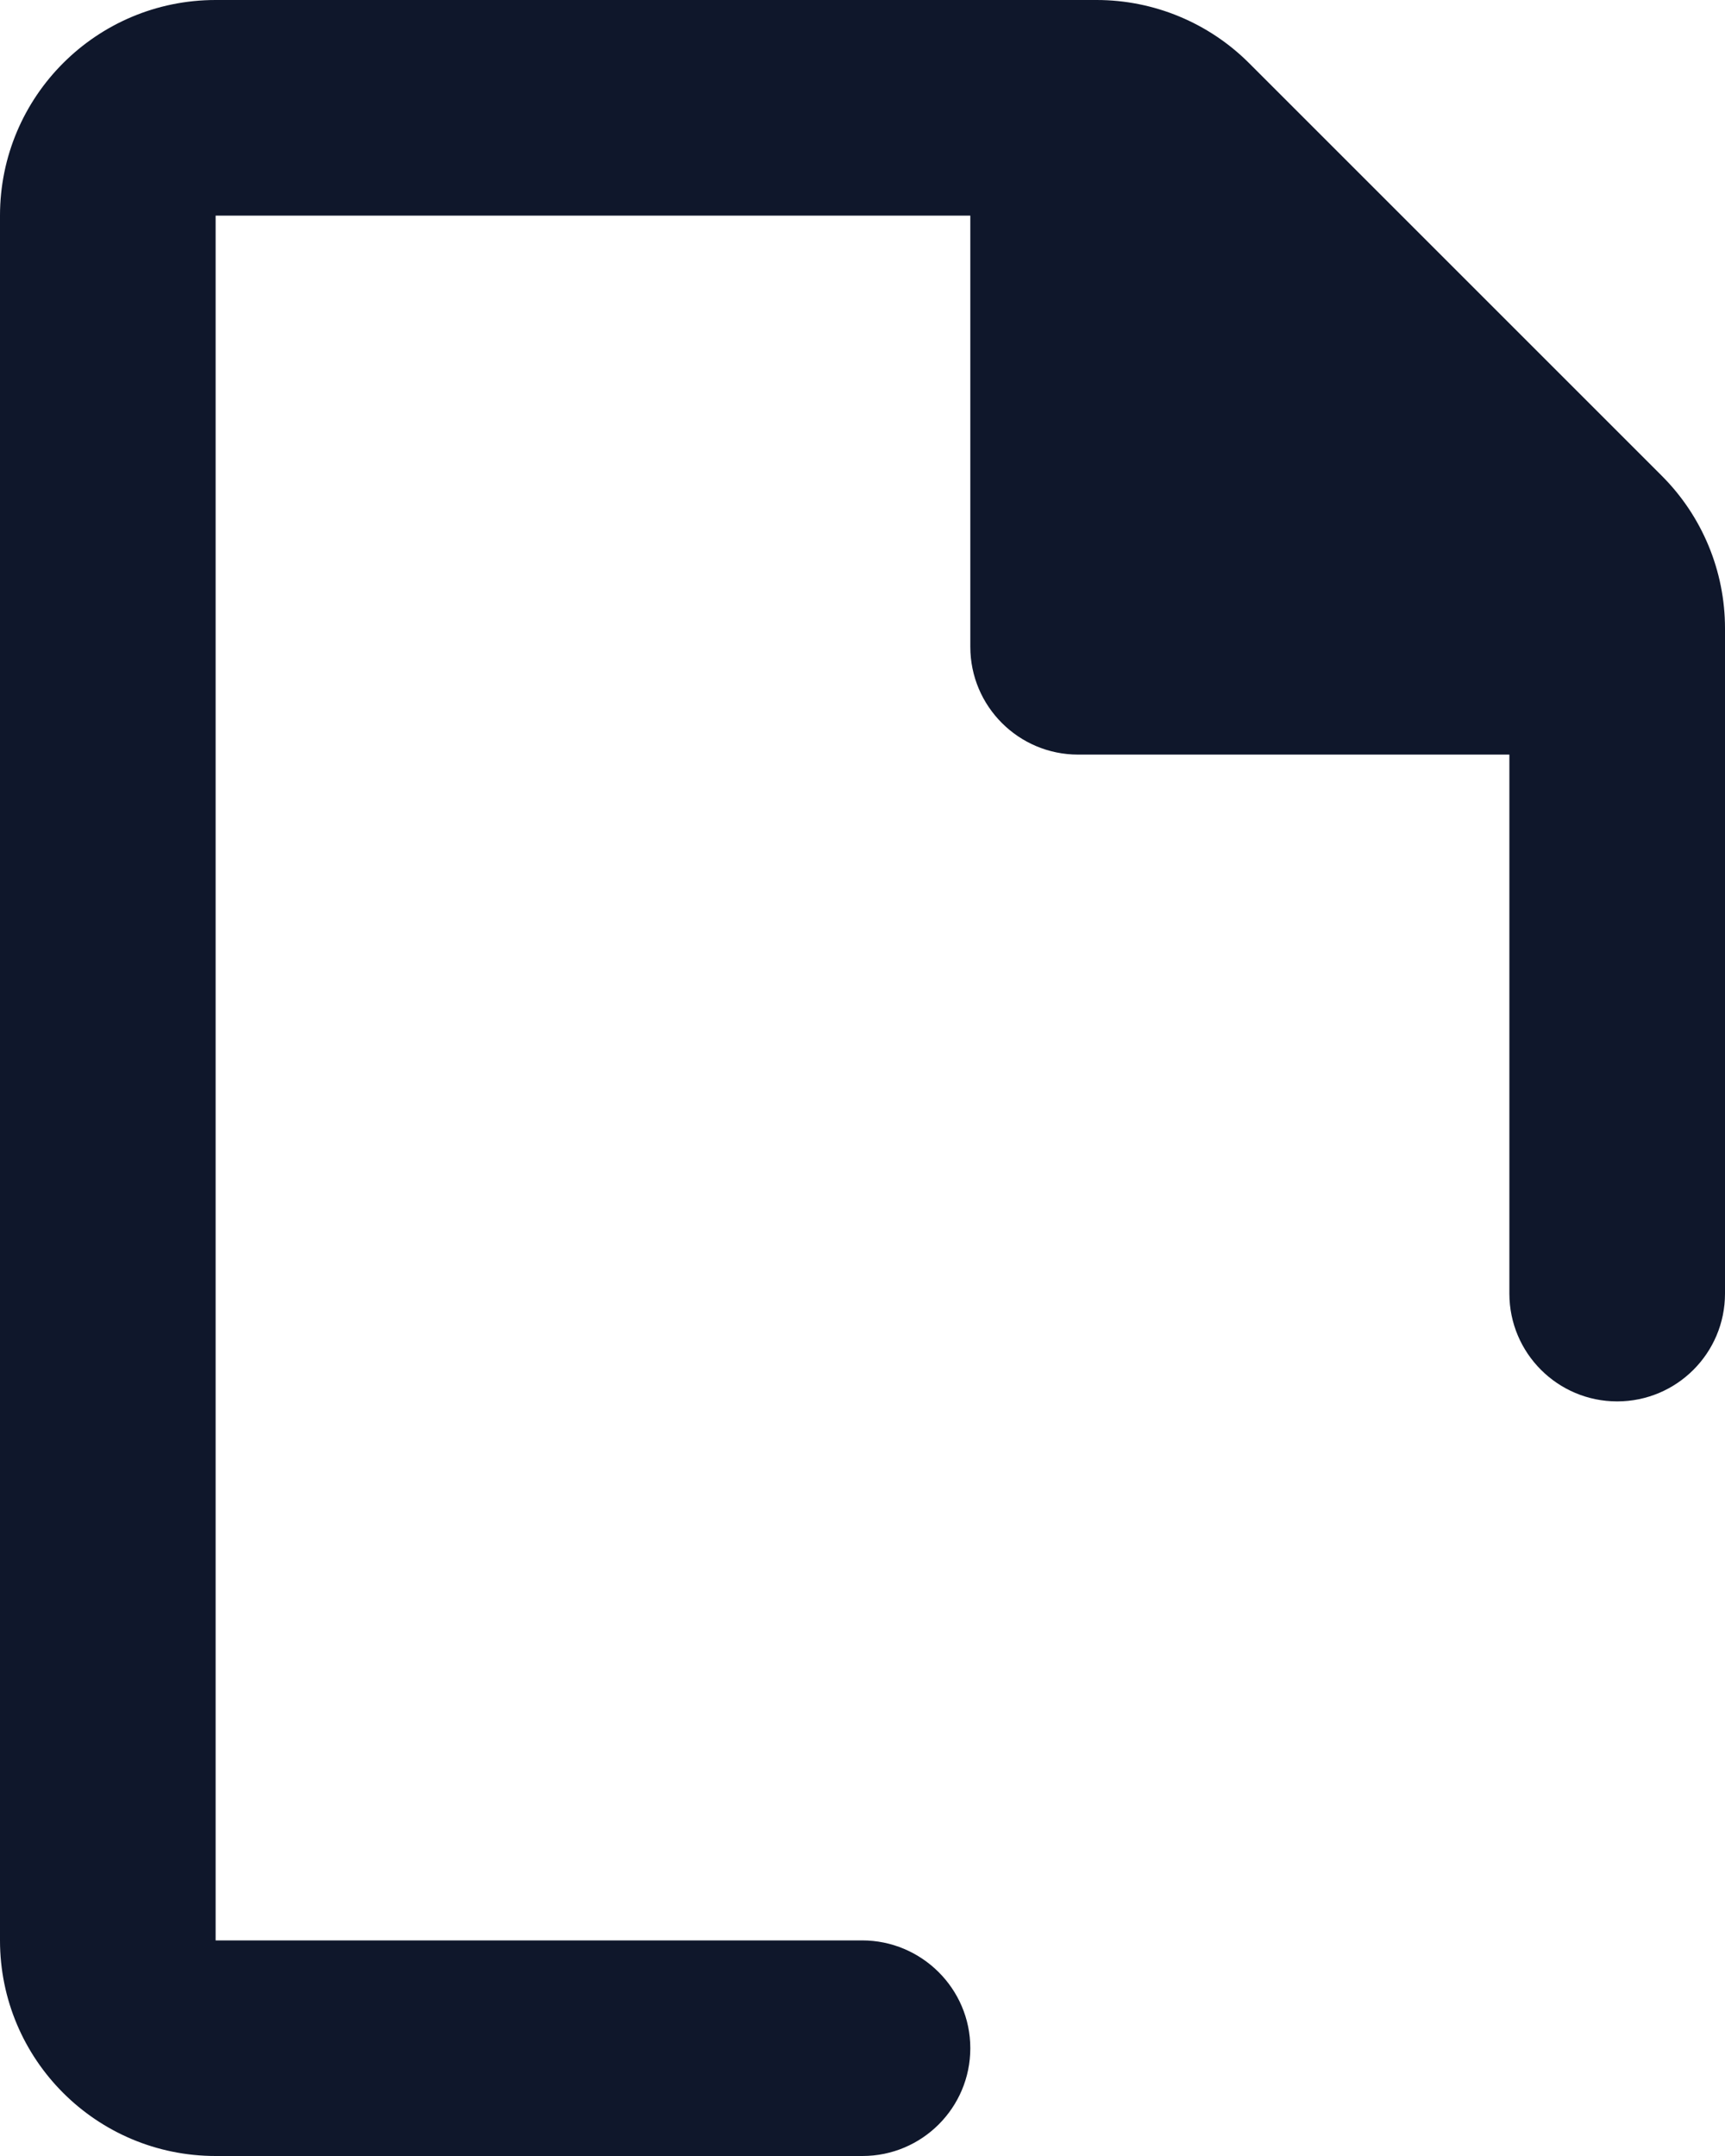 <svg width="16" height="20" viewBox="0 0 16 20" fill="none" xmlns="http://www.w3.org/2000/svg">
<path d="M7.996 18H2V2H9V6C9 6.552 9.448 7 10 7H14L14 12C14 12.552 14.448 13 15 13C15.552 13 16 12.552 16 12V5.828C16 5.298 15.789 4.789 15.414 4.414L11.586 0.586C11.211 0.211 10.702 0 10.172 0H2C0.895 0 0 0.895 0 2V18C0 19.105 0.895 20 2 20H8C8.552 20 9 19.552 9 19C9 18.448 8.548 18 7.996 18Z" fill="#0F172B"/>
</svg>
